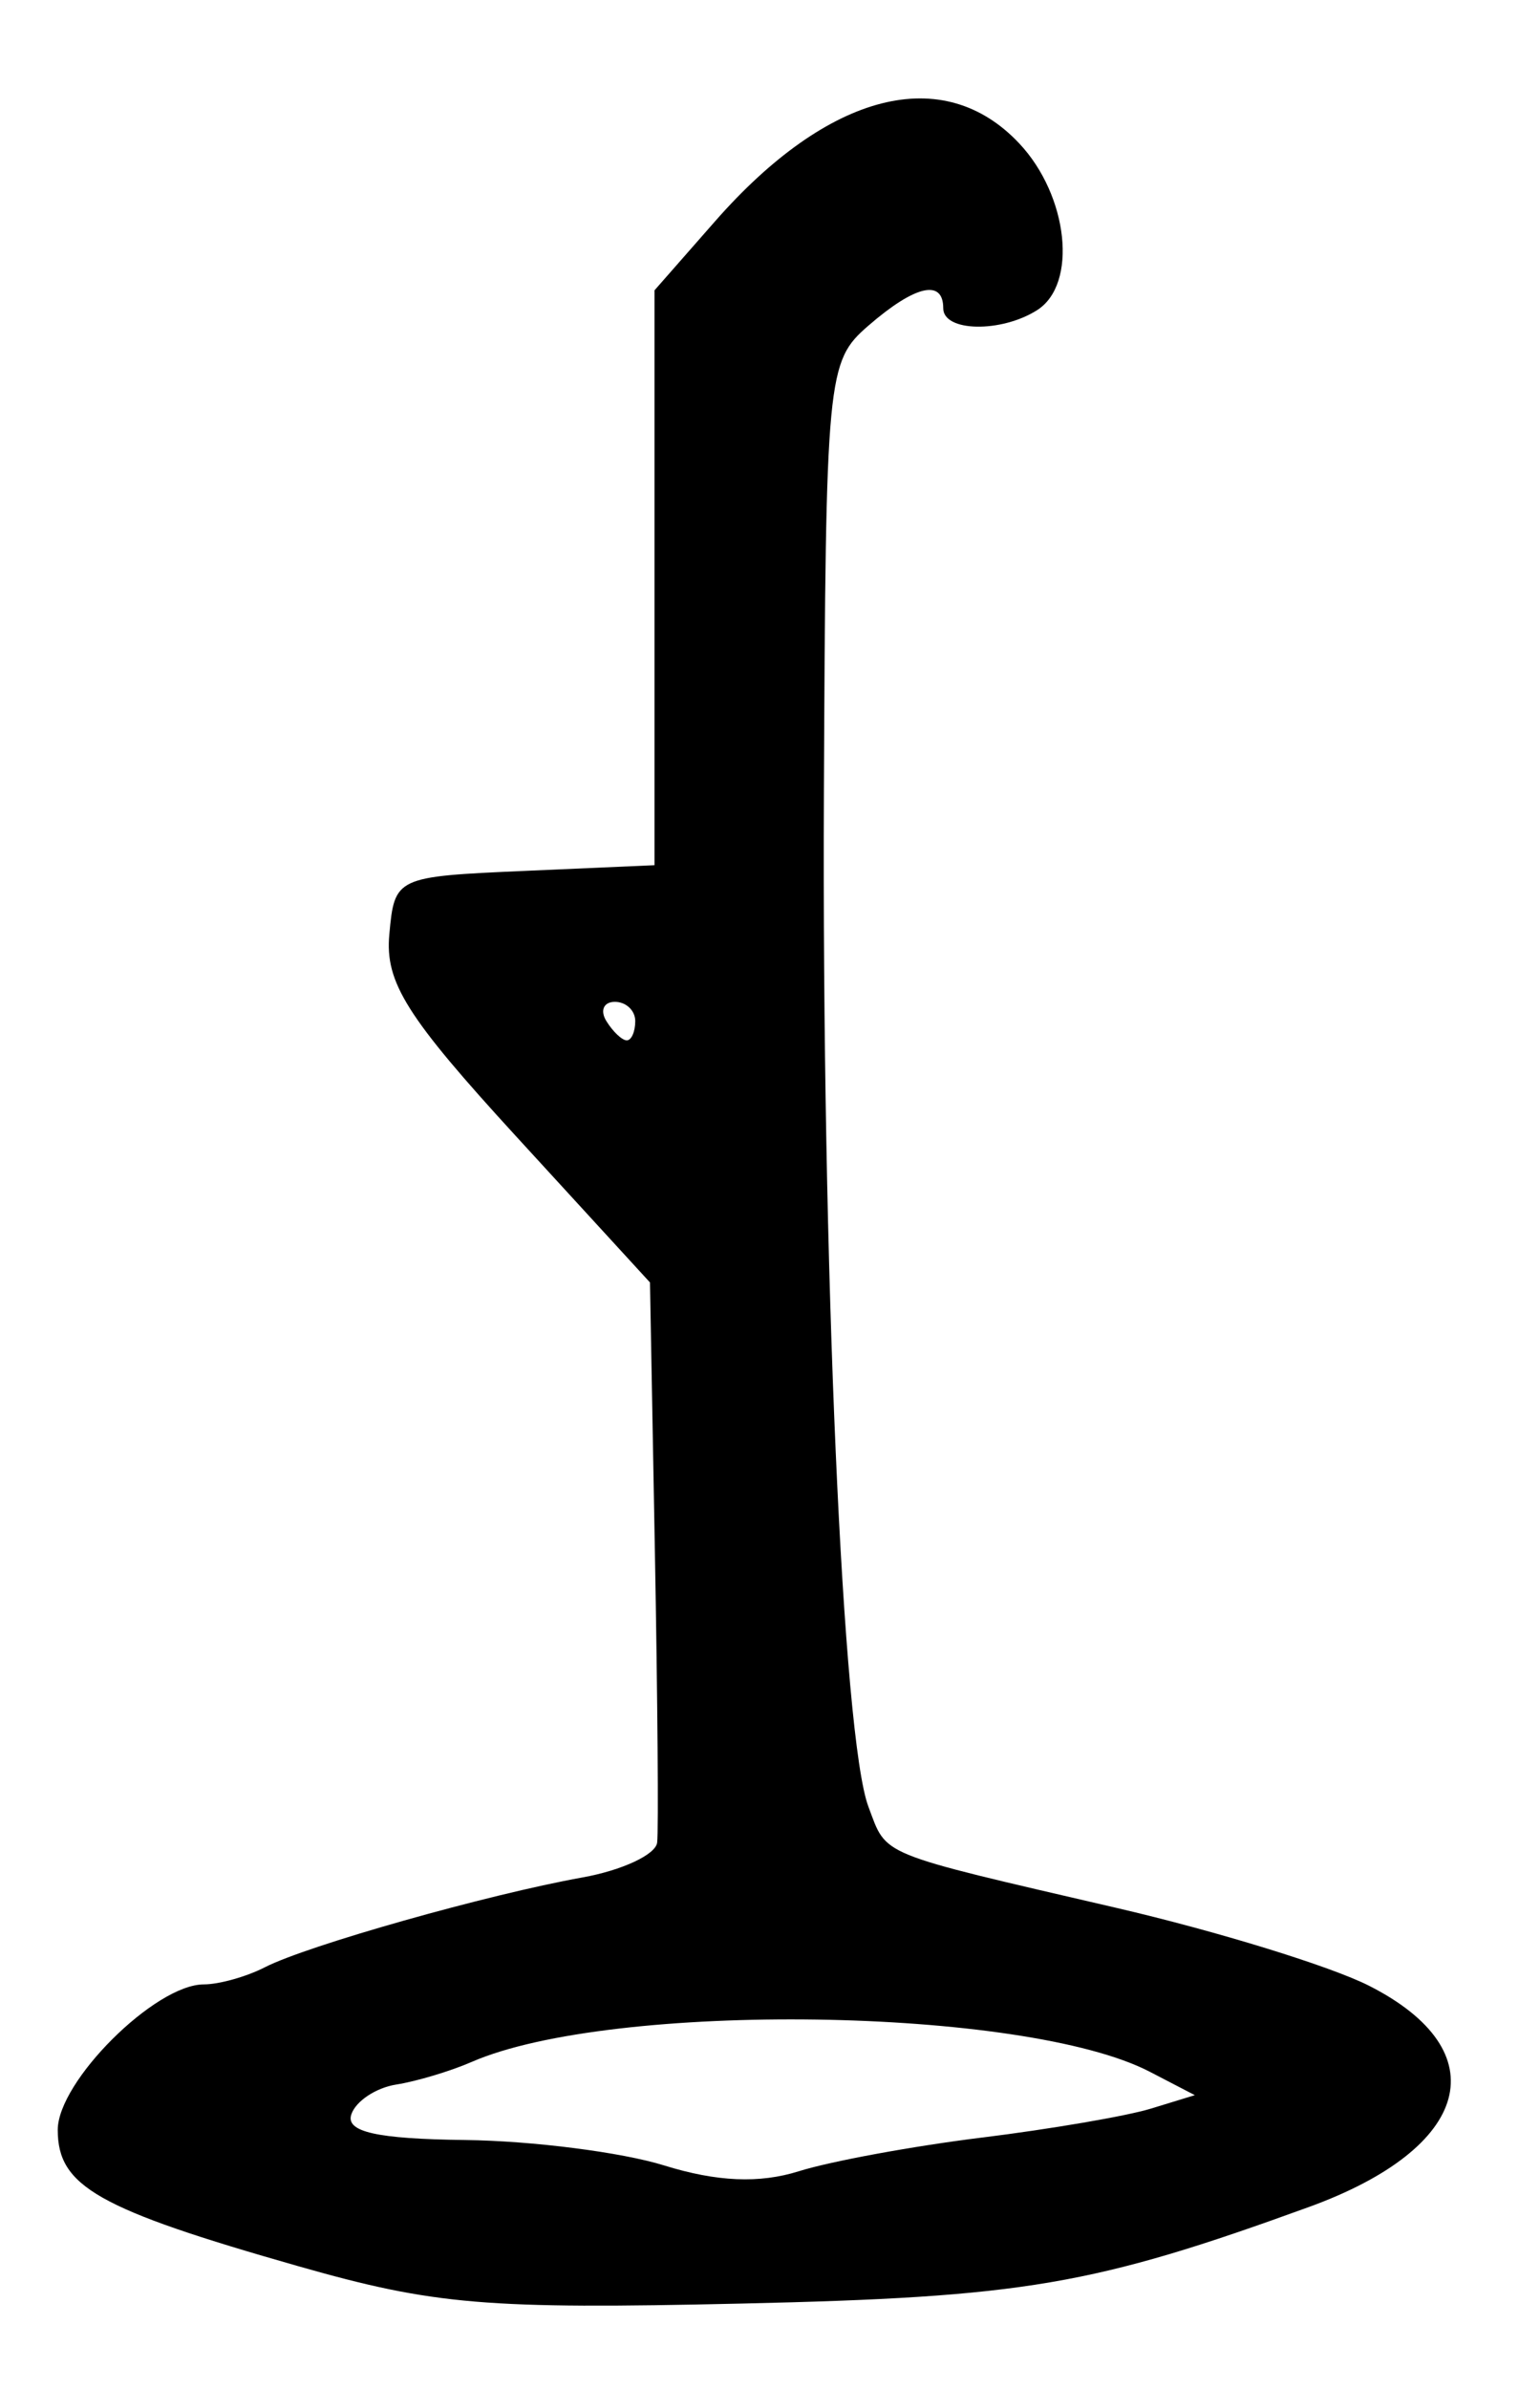 <?xml version="1.0" encoding="UTF-8" standalone="no"?>
<!-- Created with Inkscape (http://www.inkscape.org/) -->

<svg
   version="1.1"
   id="svg52"
   width="106.667"
   height="165.333"
   viewBox="0 0 106.667 165.333"
   xmlns="http://www.w3.org/2000/svg"
   xmlns:svg="http://www.w3.org/2000/svg">
  <defs
     id="defs56" />
  <g
     id="g58">
    <path
       style="fill:#000000;stroke-width:1.333"
       d="m 20.667,156.837 c -13.902,-3.96 -16.667,-5.525 -16.667,-9.432 0,-3.359 6.745,-10.072 10.12,-10.072 1.054,0 2.958,-0.535 4.231,-1.188 2.933,-1.505 15.435,-5.038 21.982,-6.212 2.75,-0.493 5.083,-1.58 5.184,-2.415 0.101,-0.835 0.031,-9.899 -0.157,-20.141 L 45.02,88.754 35.81,78.71 C 28.152,70.36 26.661,67.992 26.966,64.667 27.33,60.698 27.404,60.664 36.333,60.272 l 9,-0.394 V 39.985 20.093 L 49.531,15.312 C 57.39,6.361 65.34,4.33 70.601,9.93 c 3.406,3.625 4.059,9.744 1.232,11.535 -2.5,1.584 -6.5,1.503 -6.5,-0.131 0,-2.05 -1.96,-1.592 -5.196,1.214 -2.856,2.477 -2.941,3.374 -3.07,32.333 -0.146,32.659 1.293,65.404 3.083,70.153 1.307,3.468 0.477,3.129 17.184,7.005 6.967,1.616 14.84,4.041 17.495,5.389 8.93,4.533 7.113,11.214 -4.162,15.308 -14.954,5.43 -19.731,6.242 -39.333,6.686 -17.656,0.4 -21.25,0.097 -30.667,-2.585 z m 47.333,-8.901 c 4.767,-0.59 10.037,-1.492 11.713,-2.005 l 3.046,-0.933 -3.121,-1.619 c -8.666,-4.496 -37.266,-4.909 -46.971,-0.679 -1.467,0.639 -3.817,1.343 -5.223,1.564 -1.406,0.221 -2.806,1.152 -3.111,2.069 -0.403,1.21 1.761,1.695 7.89,1.769 4.644,0.056 10.844,0.848 13.778,1.76 3.65,1.134 6.596,1.261 9.333,0.401 2.2,-0.691 7.9,-1.739 12.667,-2.329 z M 44,70.667 c 0,-0.733 -0.635,-1.333 -1.412,-1.333 -0.777,0 -1.041,0.6 -0.588,1.333 0.453,0.733 1.089,1.333 1.412,1.333 0.323,0 0.588,-0.6 0.588,-1.333 z"
       id="path80" />
  </g>
</svg>

